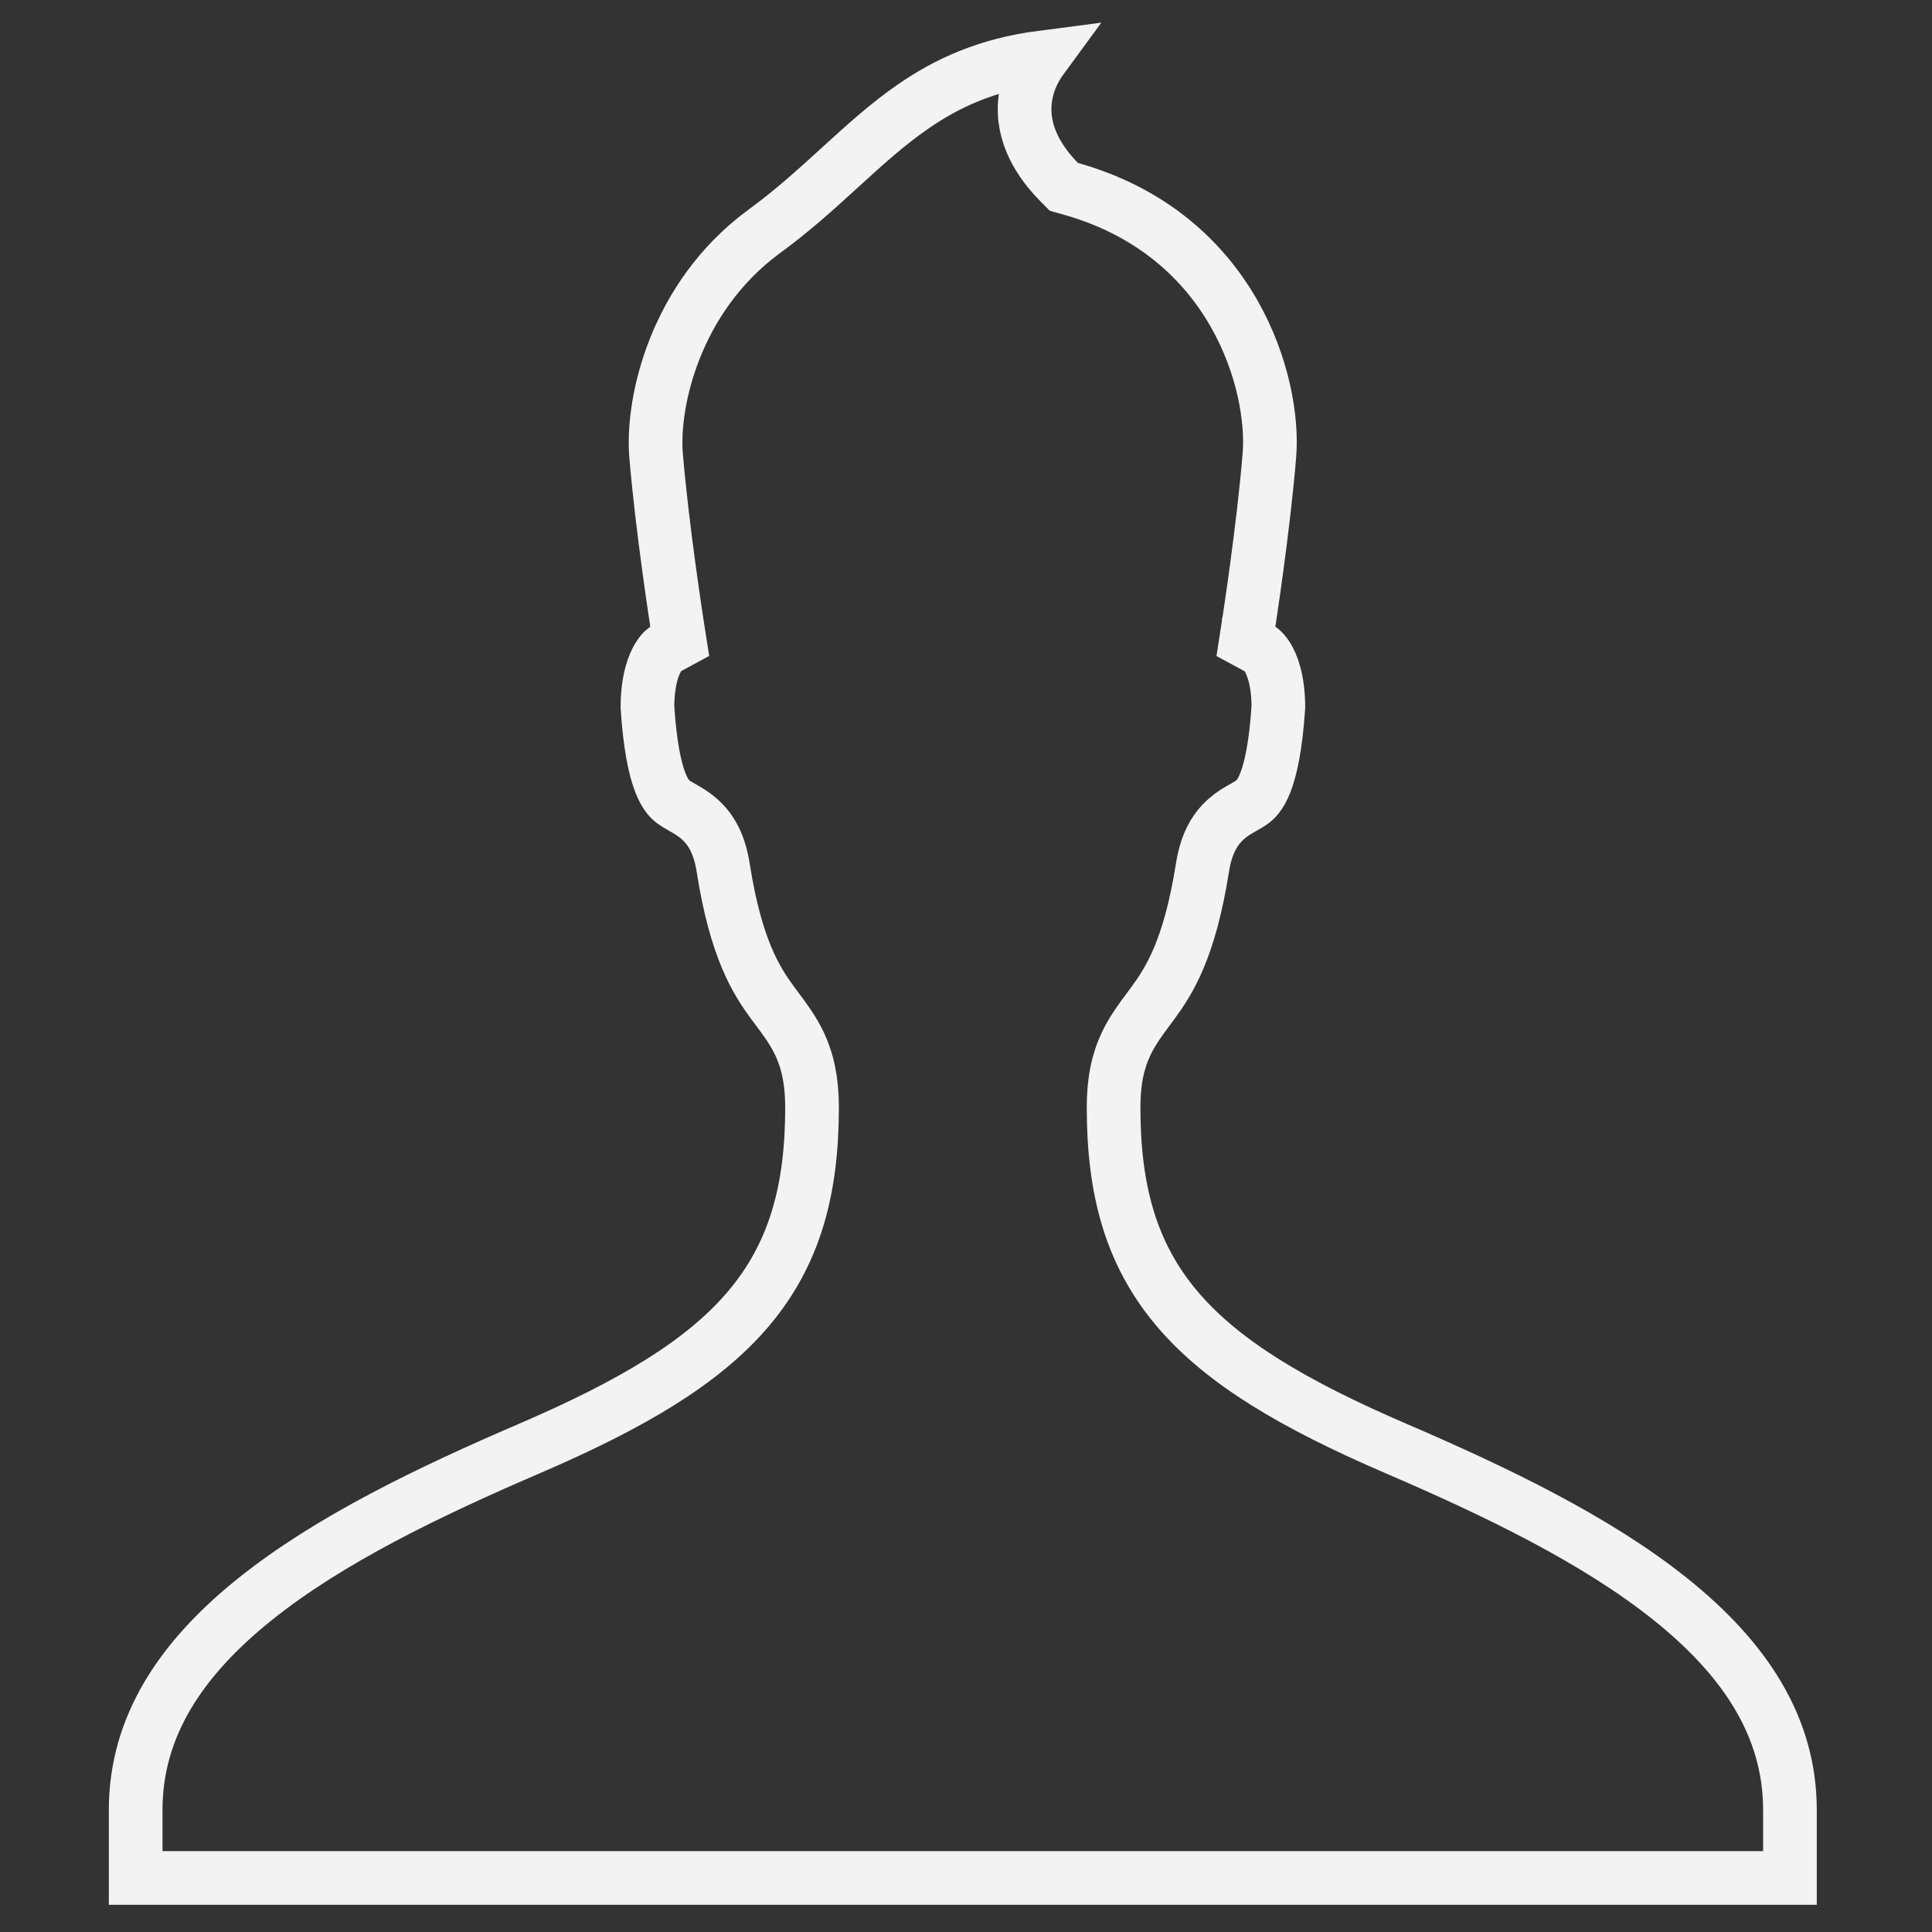 <svg width="72" height="72" viewBox="0 0 72 72" fill="none" xmlns="http://www.w3.org/2000/svg">
<rect x="0" y="0" width="72" height="72" fill="#333333" stroke="none"/>
<path d="M34.008 3.985C35.278 3.104 36.764 2.405 38.854 2.135C38.491 2.629 38.273 3.151 38.206 3.703C38.041 5.034 38.802 6.104 39.459 6.773L39.646 6.963L39.902 7.035C46.027 8.758 47.512 14.36 47.309 16.939C47.2 18.291 47.008 19.855 46.842 21.089C46.76 21.705 46.684 22.235 46.628 22.611C46.601 22.799 46.578 22.948 46.563 23.05L46.545 23.167L46.541 23.196L46.539 23.203L46.539 23.205L46.539 23.206L46.539 23.206L46.431 23.904L47.015 24.219C47.02 24.223 47.025 24.228 47.032 24.234C47.07 24.268 47.146 24.346 47.233 24.486C47.399 24.757 47.636 25.317 47.641 26.348C47.447 29.284 46.873 29.739 46.648 29.9C46.563 29.961 46.481 30.008 46.351 30.082C46.33 30.093 46.309 30.105 46.286 30.119C46.134 30.204 45.917 30.33 45.707 30.514C45.231 30.931 44.943 31.505 44.812 32.336L44.812 32.336C44.33 35.384 43.569 36.555 42.962 37.384C42.91 37.456 42.856 37.529 42.799 37.605C42.523 37.974 42.204 38.4 41.97 38.894C41.665 39.537 41.5 40.273 41.5 41.267C41.5 44.335 42.136 46.732 43.875 48.783C45.571 50.782 48.229 52.346 52.008 53.975L52.009 53.975C55.771 55.594 59.486 57.381 62.255 59.599C65.011 61.807 66.706 64.338 66.706 67.451V69.986H5.056V67.451C5.056 64.334 6.751 61.801 9.507 59.594C12.275 57.376 15.988 55.59 19.746 53.975L19.747 53.975C23.526 52.346 26.186 50.783 27.883 48.784C29.624 46.733 30.262 44.335 30.262 41.267C30.262 40.272 30.097 39.534 29.792 38.89C29.556 38.394 29.237 37.968 28.96 37.598C28.904 37.523 28.849 37.45 28.797 37.379C28.19 36.549 27.429 35.381 26.951 32.337L26.951 32.336C26.82 31.505 26.532 30.931 26.056 30.515C25.846 30.331 25.628 30.205 25.477 30.119C25.455 30.106 25.433 30.094 25.413 30.082C25.283 30.008 25.201 29.962 25.116 29.901C24.892 29.74 24.319 29.285 24.128 26.349C24.133 25.316 24.369 24.755 24.535 24.483C24.621 24.343 24.697 24.265 24.734 24.232C24.74 24.226 24.746 24.221 24.75 24.218L25.332 23.902L25.223 23.206L25.223 23.206L25.223 23.205L25.223 23.203L25.222 23.196L25.217 23.166L25.2 23.05C25.184 22.948 25.162 22.799 25.134 22.61C25.079 22.234 25.002 21.704 24.919 21.088C24.752 19.855 24.559 18.291 24.447 16.939C24.297 14.949 25.171 11.087 28.425 8.664C29.503 7.884 30.429 7.04 31.291 6.253L31.359 6.191C32.255 5.374 33.082 4.626 34.008 3.985Z" stroke="#F3F3F3" stroke-width="2"/>
</svg>
